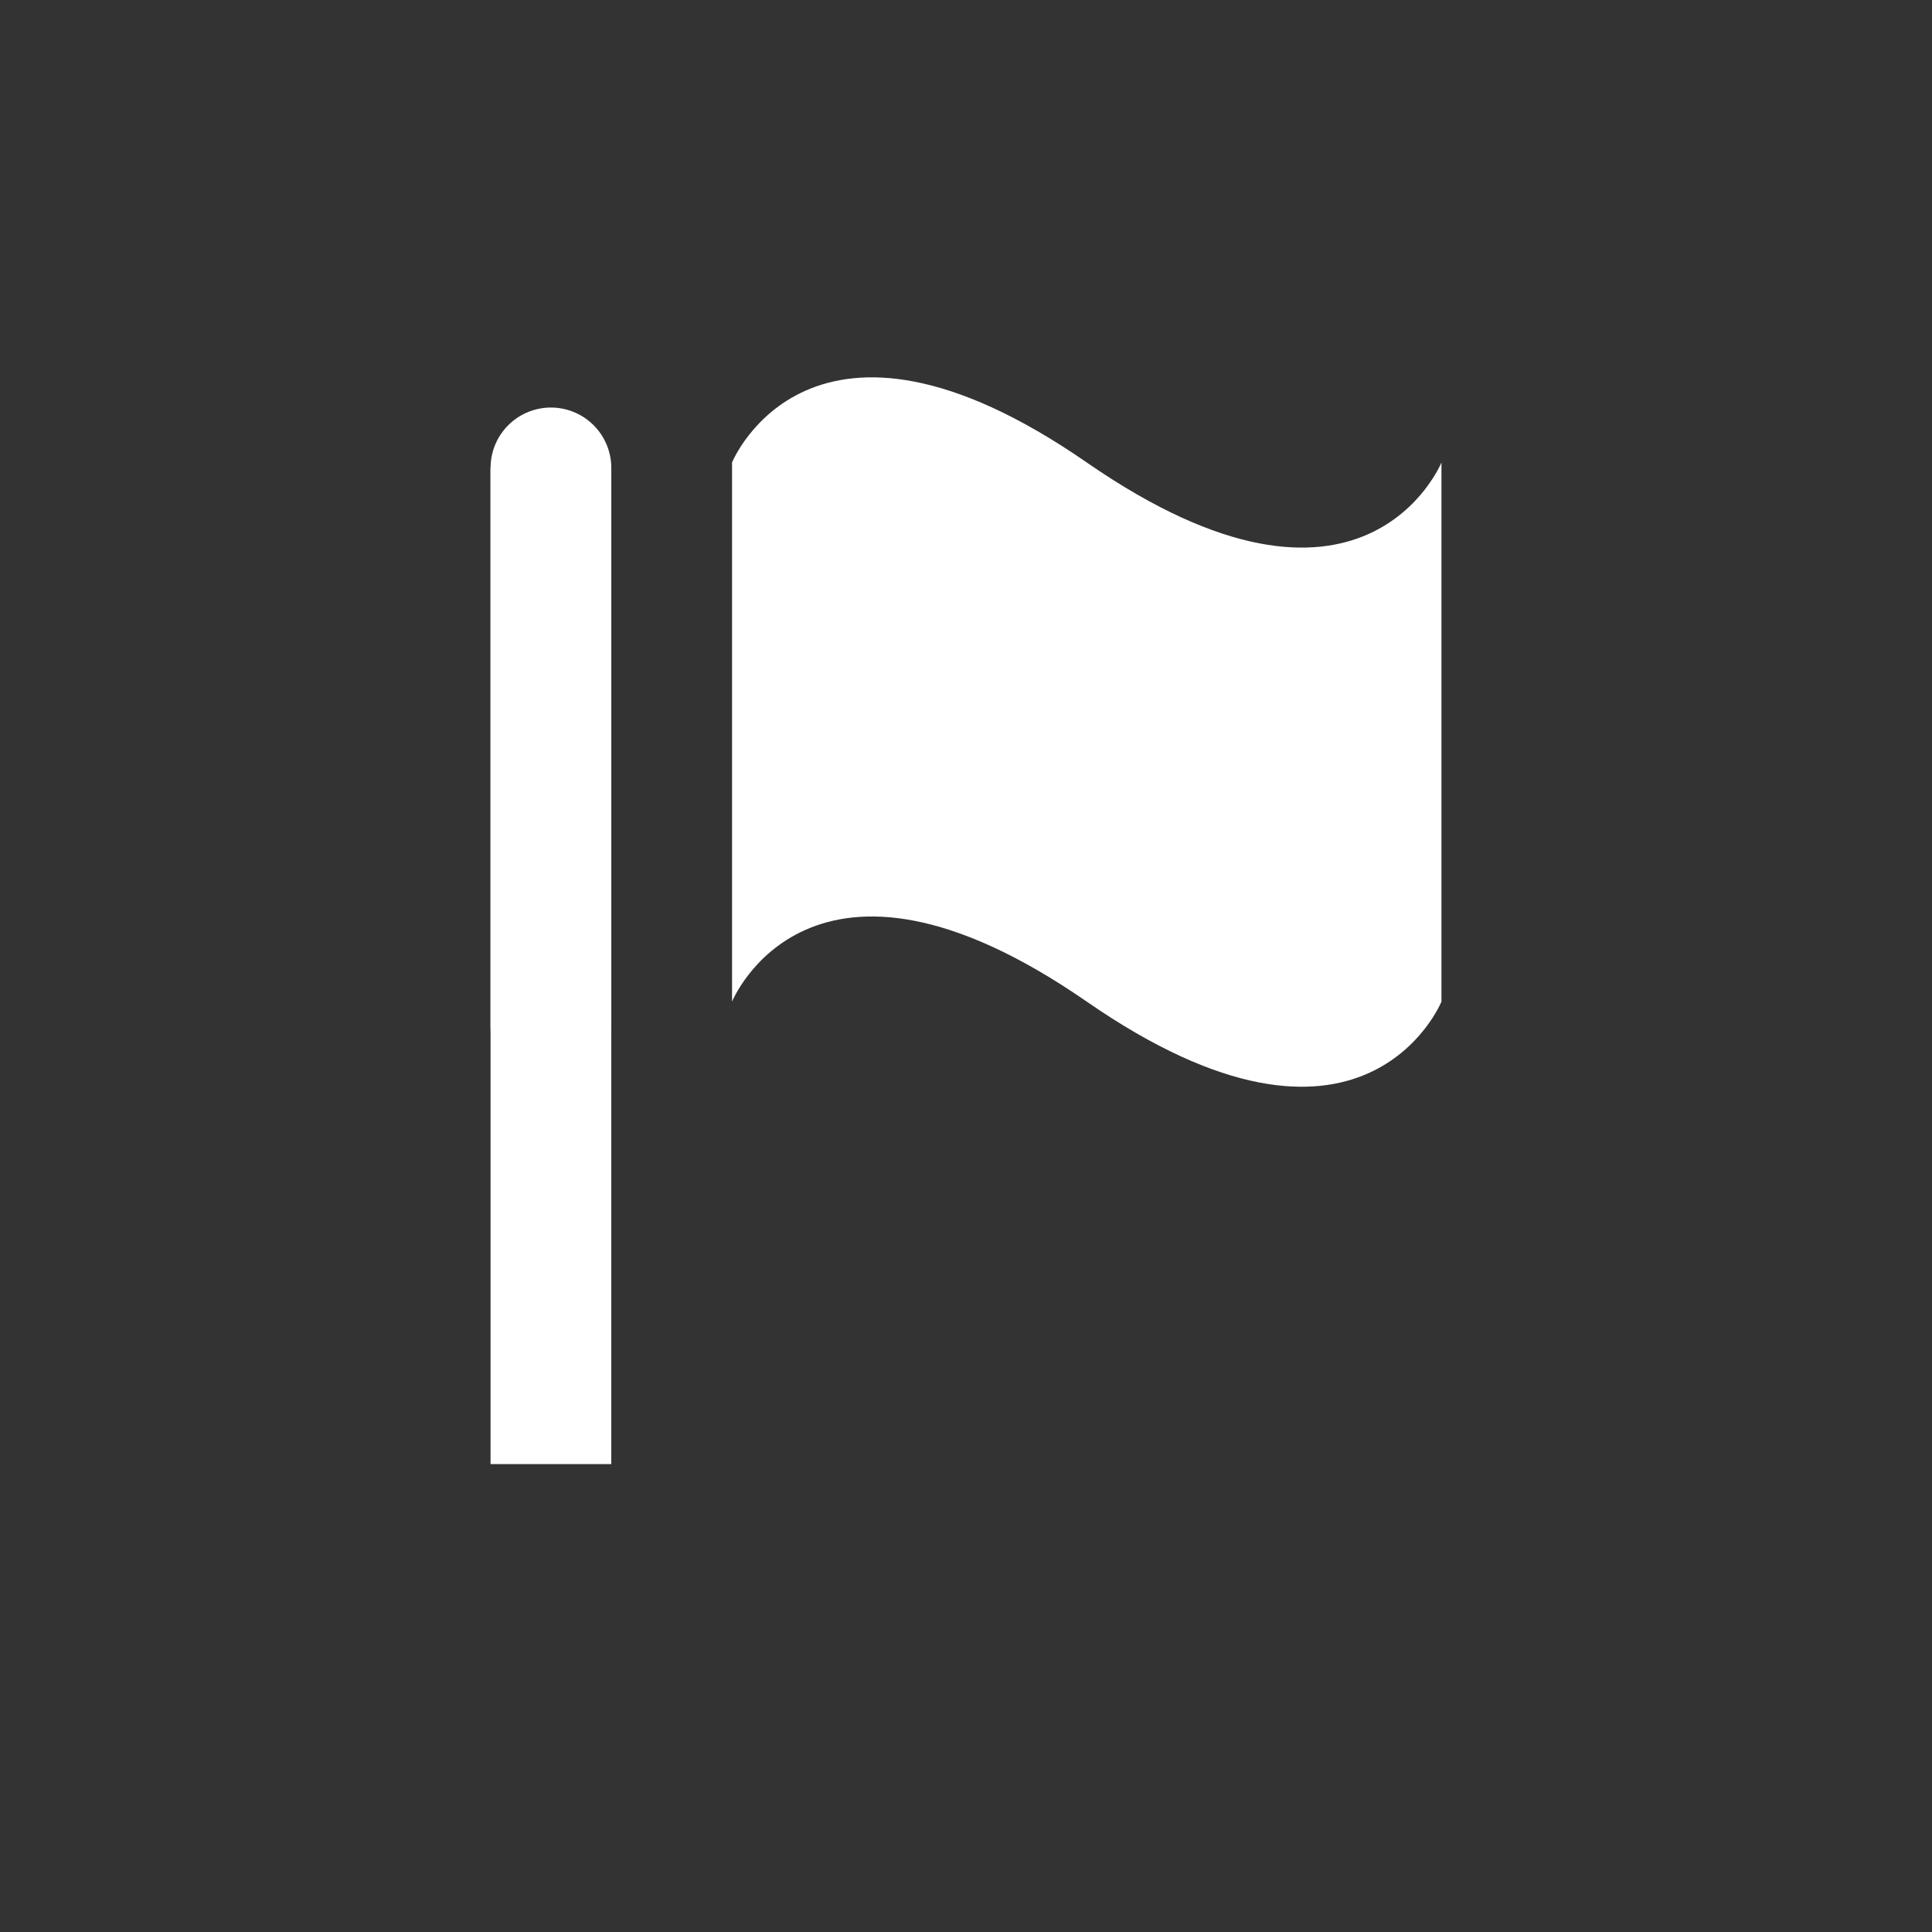 <?xml version="1.0" encoding="UTF-8"?>
<svg version="1.1" viewBox="0 0 1024 1024" xmlns="http://www.w3.org/2000/svg"><rect x="0" y="0" width="1024" height="1024" fill="#333333" stroke="none"/><path d="m764 245.12s-41.31 101.52-188 0c-146.69-101.52-188 0-188 0v285.76s41.31-101.52 188 0c146.69 101.52 188 0 188 0z" fill="#fff"/><path d="m292 248v528" fill="none" stroke="#fff" stroke-width="64"/><path d="m292 248v296" fill="none" stroke="#fff" stroke-linecap="round" stroke-width="64"/></svg>
